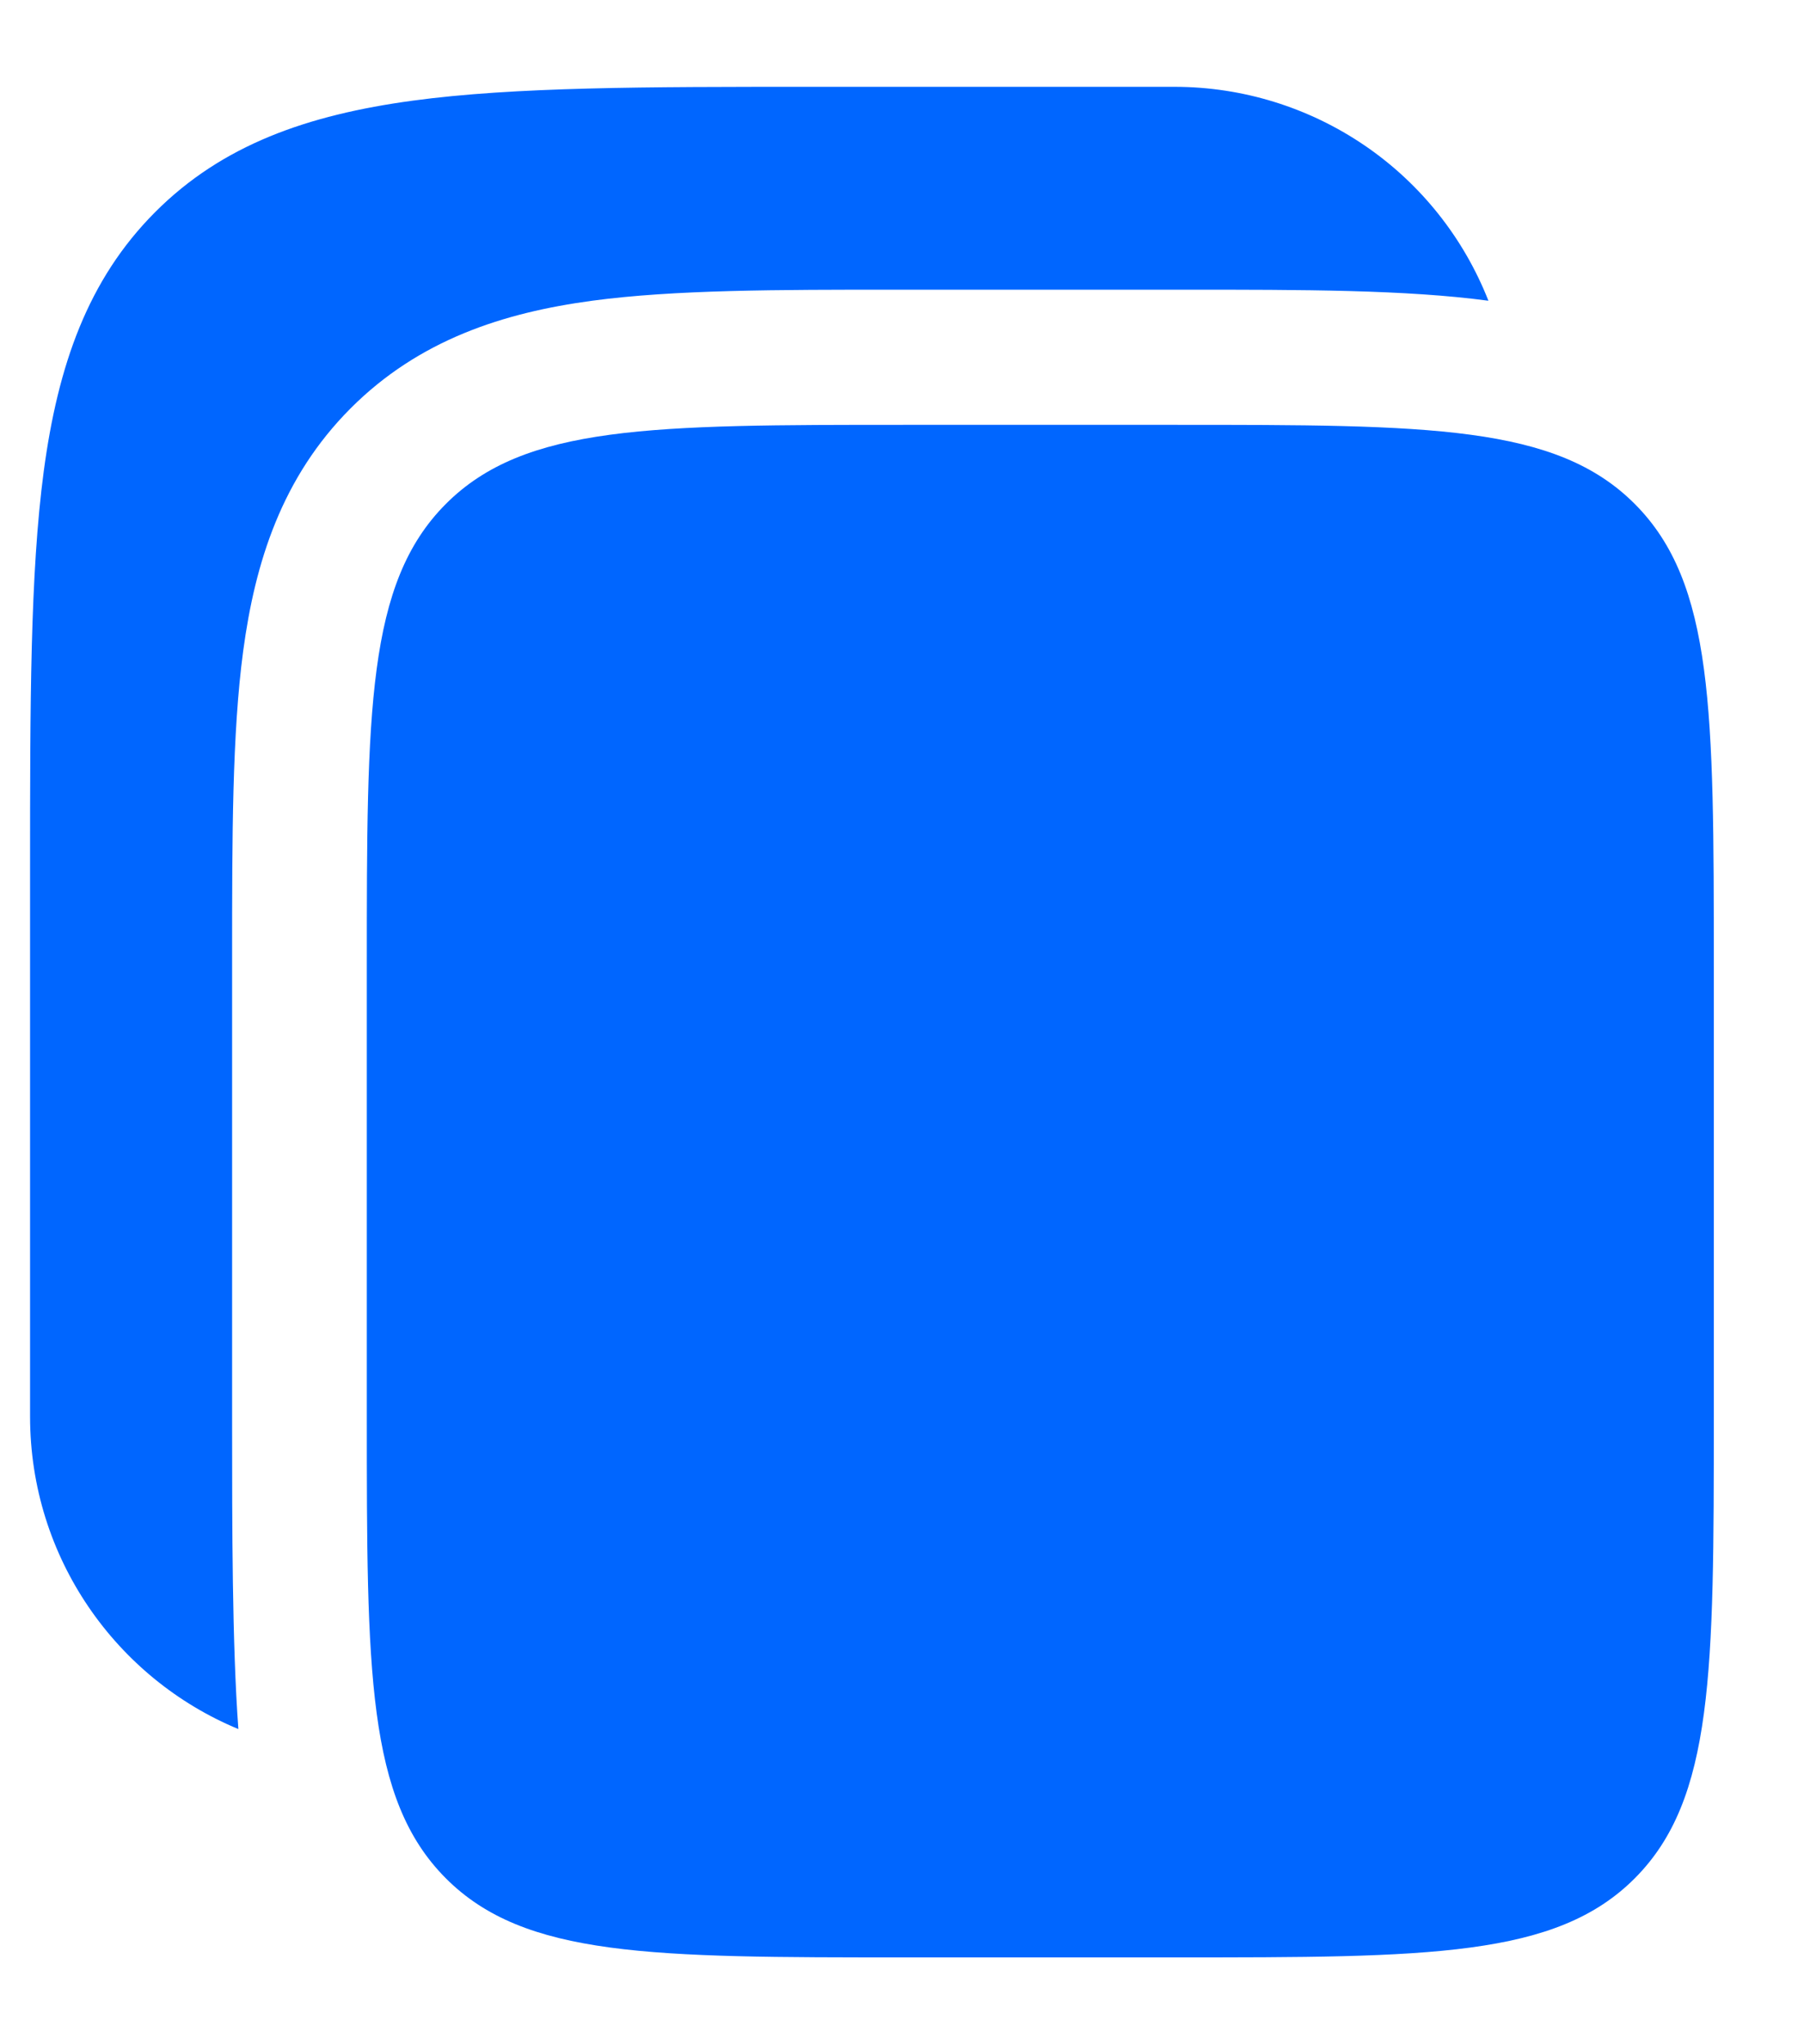 <svg width="15" height="17" viewBox="0 0 15 17" fill="none" xmlns="http://www.w3.org/2000/svg">
    <path d="M9.77 0.722H6.741C5.369 0.722 4.282 0.722 3.432 0.837C2.556 0.956 1.848 1.204 1.289 1.765C0.73 2.326 0.482 3.038 0.364 3.917C0.25 4.771 0.25 5.862 0.25 7.239V11.78C0.25 12.953 0.966 13.958 1.982 14.379C1.93 13.671 1.93 12.68 1.93 11.854V7.957C1.93 6.961 1.93 6.101 2.022 5.414C2.121 4.676 2.343 3.97 2.914 3.397C3.485 2.824 4.189 2.6 4.923 2.501C5.607 2.409 6.463 2.409 7.456 2.409H9.844C10.836 2.409 11.69 2.409 12.376 2.501C12.17 1.977 11.812 1.527 11.347 1.21C10.882 0.893 10.333 0.723 9.77 0.722Z" fill="#0066FF"/>
    <path d="M3.05 8.031C3.05 5.911 3.05 4.851 3.706 4.192C4.362 3.533 5.418 3.533 7.53 3.533H9.77C11.882 3.533 12.938 3.533 13.594 4.192C14.25 4.851 14.25 5.911 14.25 8.031V11.78C14.25 13.9 14.25 14.96 13.594 15.619C12.938 16.278 11.882 16.278 9.77 16.278H7.53C5.418 16.278 4.362 16.278 3.706 15.619C3.05 14.96 3.05 13.9 3.05 11.78V8.031Z" fill="#0066FF"/>
</svg>

